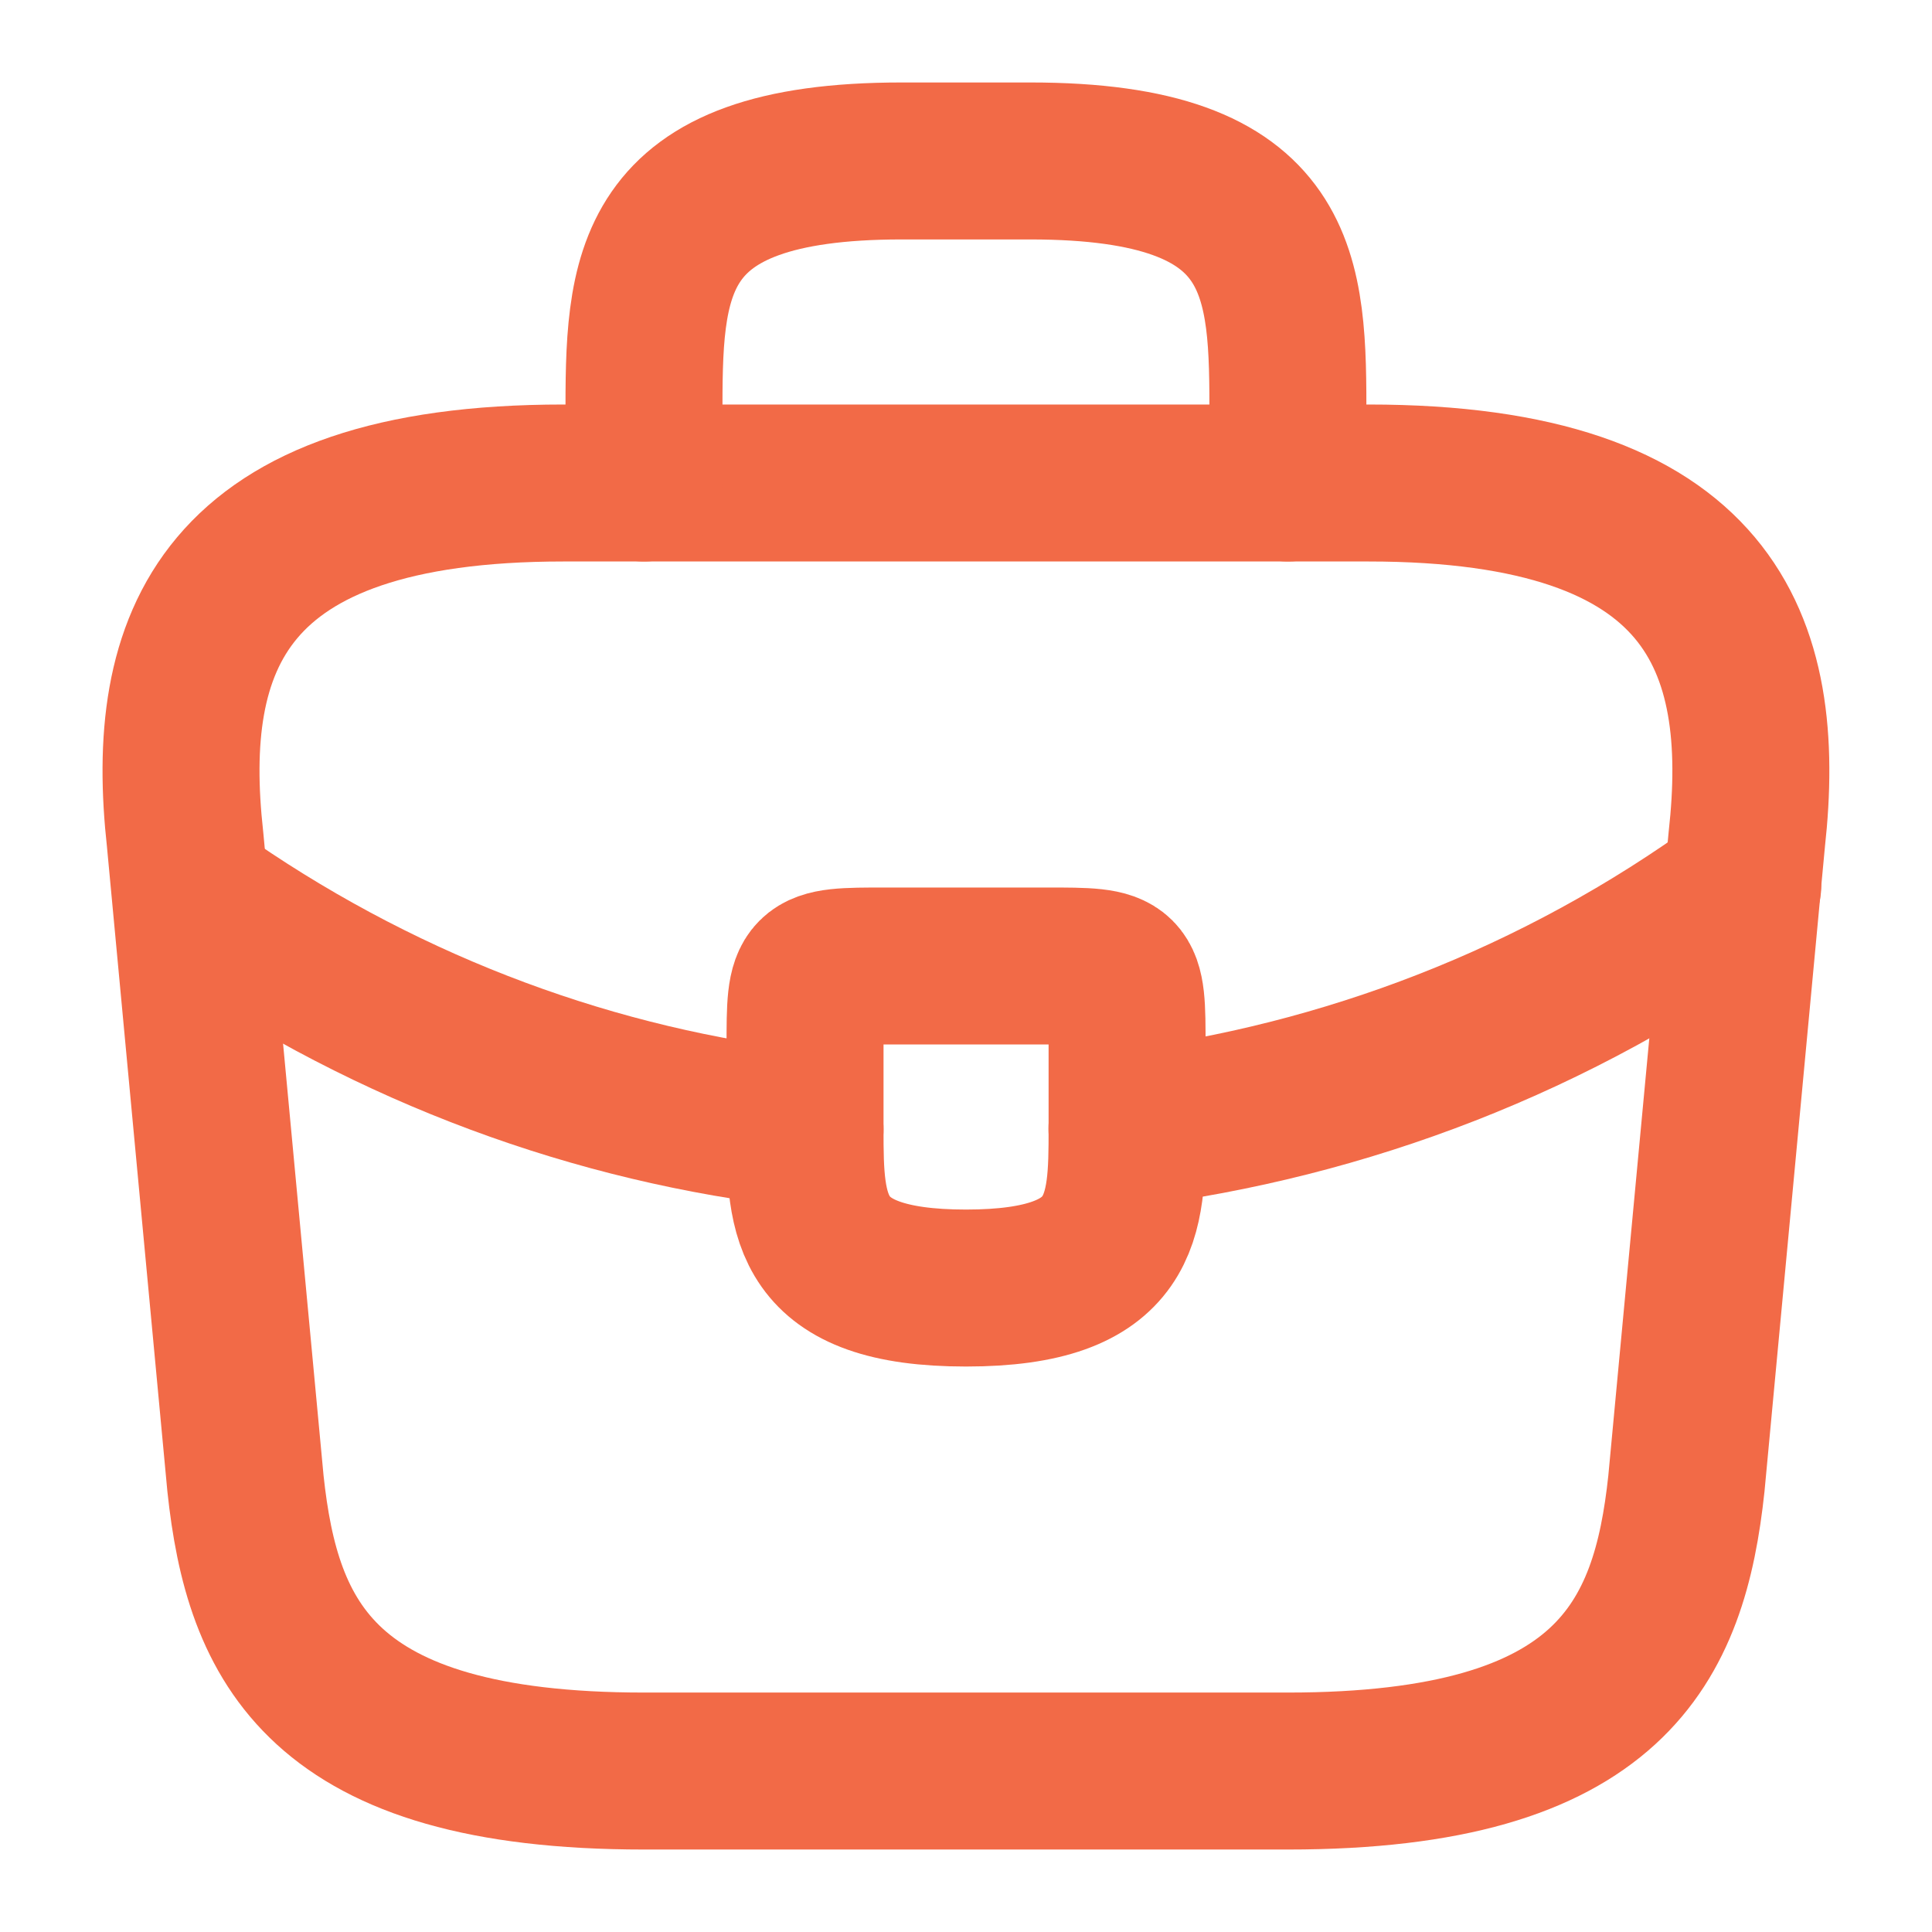 <svg width="16" height="16" viewBox="0 0 16 16" fill="none" xmlns="http://www.w3.org/2000/svg">
<path d="M5.333 14.667H10.666C13.346 14.667 13.826 13.593 13.966 12.287L14.466 6.953C14.646 5.327 14.18 4 11.333 4H4.666C1.82 4 1.353 5.327 1.533 6.953L2.033 12.287C2.173 13.593 2.653 14.667 5.333 14.667Z" stroke="#F26A47" stroke-width="1.3" stroke-miterlimit="10" stroke-linecap="round" stroke-linejoin="round"/>
<path d="M5.333 4V3.467C5.333 2.287 5.333 1.333 7.466 1.333H8.533C10.666 1.333 10.666 2.287 10.666 3.467V4" stroke="#F26A47" stroke-width="1.3" stroke-miterlimit="10" stroke-linecap="round" stroke-linejoin="round"/>
<path d="M9.334 8.667V9.333C9.334 9.34 9.334 9.34 9.334 9.347C9.334 10.073 9.327 10.667 8 10.667C6.68 10.667 6.667 10.08 6.667 9.353V8.667C6.667 8 6.667 8 7.334 8H8.667C9.334 8 9.334 8 9.334 8.667Z" stroke="#F26A47" stroke-width="1.3" stroke-miterlimit="10" stroke-linecap="round" stroke-linejoin="round"/>
<path d="M14.433 7.333C12.893 8.454 11.133 9.12 9.333 9.347" stroke="#F26A47" stroke-width="1.3" stroke-miterlimit="10" stroke-linecap="round" stroke-linejoin="round"/>
<path d="M1.747 7.513C3.247 8.54 4.94 9.16 6.667 9.353" stroke="#F26A47" stroke-width="1.3" stroke-miterlimit="10" stroke-linecap="round" stroke-linejoin="round"/>
</svg>
